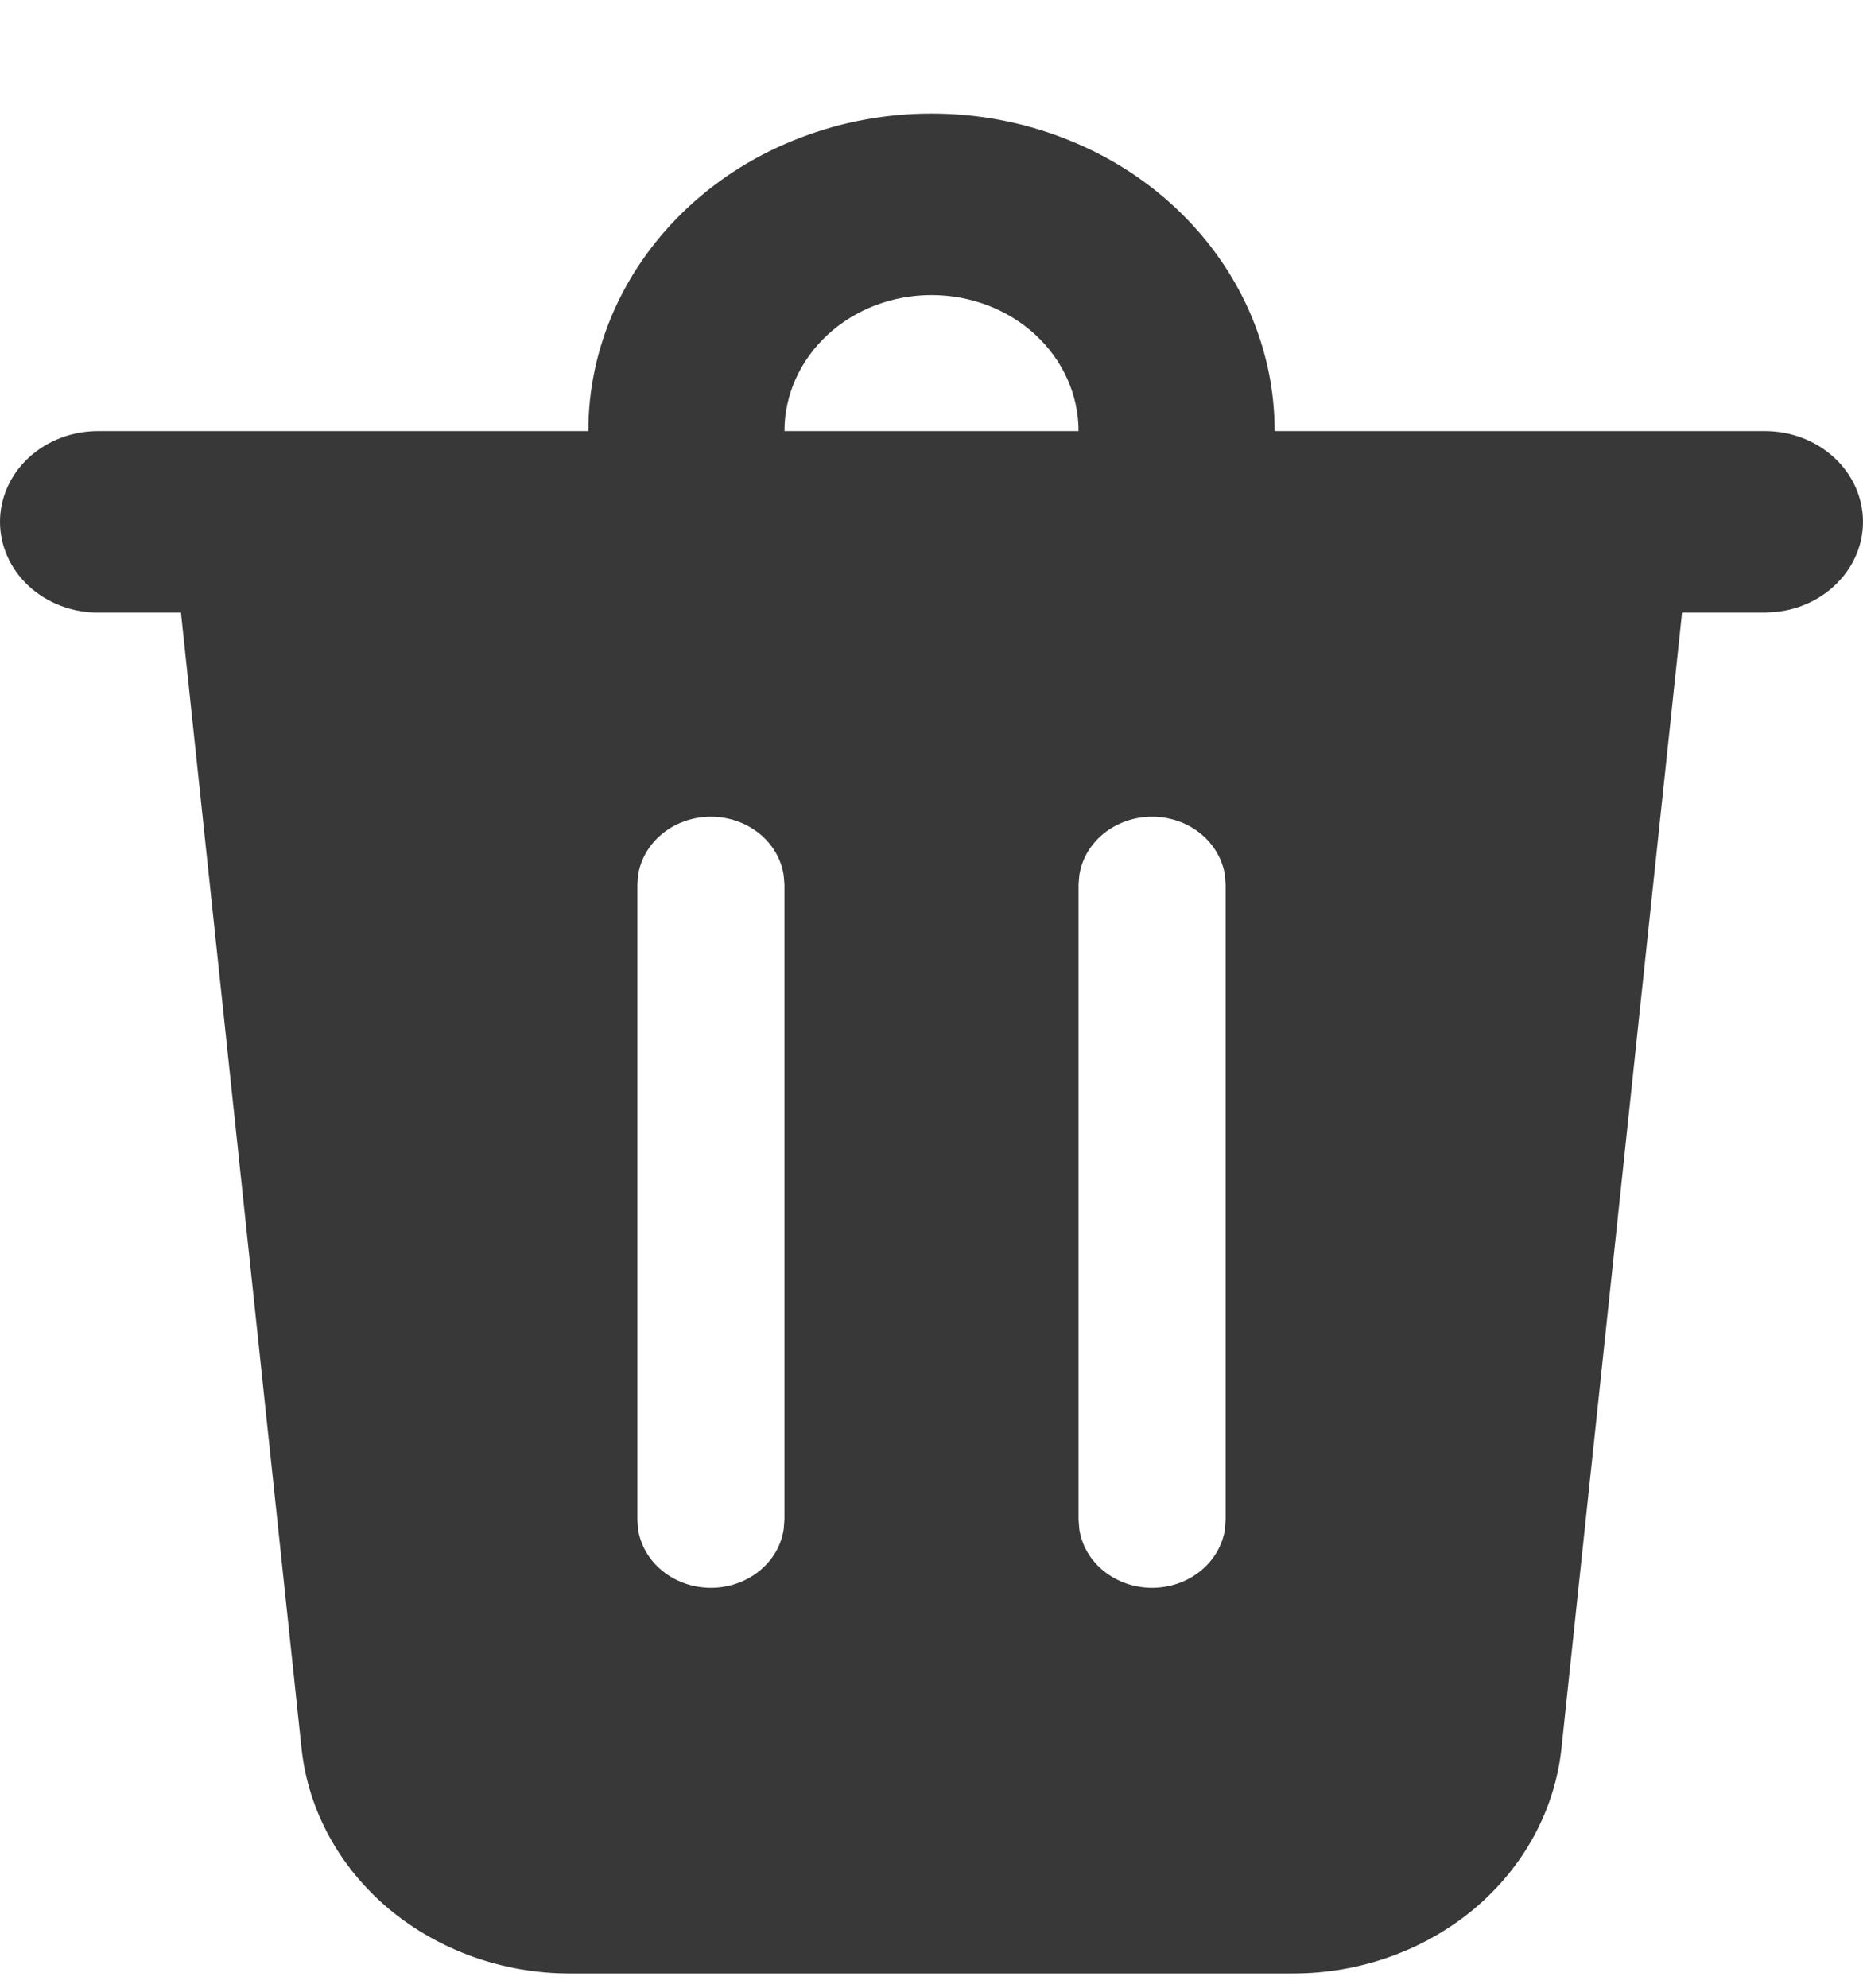 <svg width="15" height="16" viewBox="0 0 15 16" fill="none" xmlns="http://www.w3.org/2000/svg">
<path d="M15 4.2C15 4.379 14.929 4.552 14.8 4.685C14.672 4.819 14.495 4.905 14.303 4.925L14.21 4.931H13.543L12.572 14.074C12.519 14.57 12.268 15.03 11.869 15.365C11.469 15.699 10.95 15.885 10.411 15.885H4.589C4.05 15.885 3.531 15.699 3.131 15.365C2.732 15.03 2.481 14.57 2.428 14.074L1.457 4.931H0.789C0.58 4.931 0.379 4.854 0.231 4.717C0.083 4.58 0 4.394 0 4.2C0 4.007 0.083 3.821 0.231 3.684C0.379 3.547 0.58 3.47 0.789 3.47H4.737C4.737 3.134 4.808 2.802 4.947 2.492C5.086 2.182 5.29 1.9 5.546 1.663C5.803 1.425 6.107 1.237 6.443 1.109C6.778 0.98 7.137 0.914 7.5 0.914C7.863 0.914 8.222 0.98 8.557 1.109C8.893 1.237 9.197 1.425 9.454 1.663C9.71 1.9 9.914 2.182 10.053 2.492C10.192 2.802 10.263 3.134 10.263 3.47H14.21C14.42 3.47 14.621 3.547 14.769 3.684C14.917 3.821 15 4.007 15 4.2ZM9.276 6.574C9.133 6.574 8.995 6.622 8.887 6.709C8.779 6.796 8.709 6.916 8.69 7.047L8.684 7.121V12.233L8.69 12.308C8.709 12.439 8.779 12.559 8.887 12.646C8.995 12.733 9.133 12.781 9.276 12.781C9.419 12.781 9.558 12.733 9.665 12.646C9.773 12.559 9.843 12.439 9.863 12.308L9.868 12.233V7.121L9.863 7.047C9.843 6.916 9.773 6.796 9.665 6.709C9.558 6.622 9.419 6.574 9.276 6.574ZM5.724 6.574C5.581 6.574 5.442 6.622 5.335 6.709C5.227 6.796 5.157 6.916 5.137 7.047L5.132 7.121V12.233L5.137 12.308C5.157 12.439 5.227 12.559 5.335 12.646C5.442 12.733 5.581 12.781 5.724 12.781C5.867 12.781 6.005 12.733 6.113 12.646C6.221 12.559 6.291 12.439 6.31 12.308L6.316 12.233V7.121L6.31 7.047C6.291 6.916 6.221 6.796 6.113 6.709C6.005 6.622 5.867 6.574 5.724 6.574ZM7.5 2.375C7.186 2.375 6.885 2.49 6.663 2.695C6.441 2.901 6.316 3.179 6.316 3.47H8.684C8.684 3.179 8.559 2.901 8.337 2.695C8.115 2.49 7.814 2.375 7.5 2.375Z" fill="#383838"/>
</svg>
